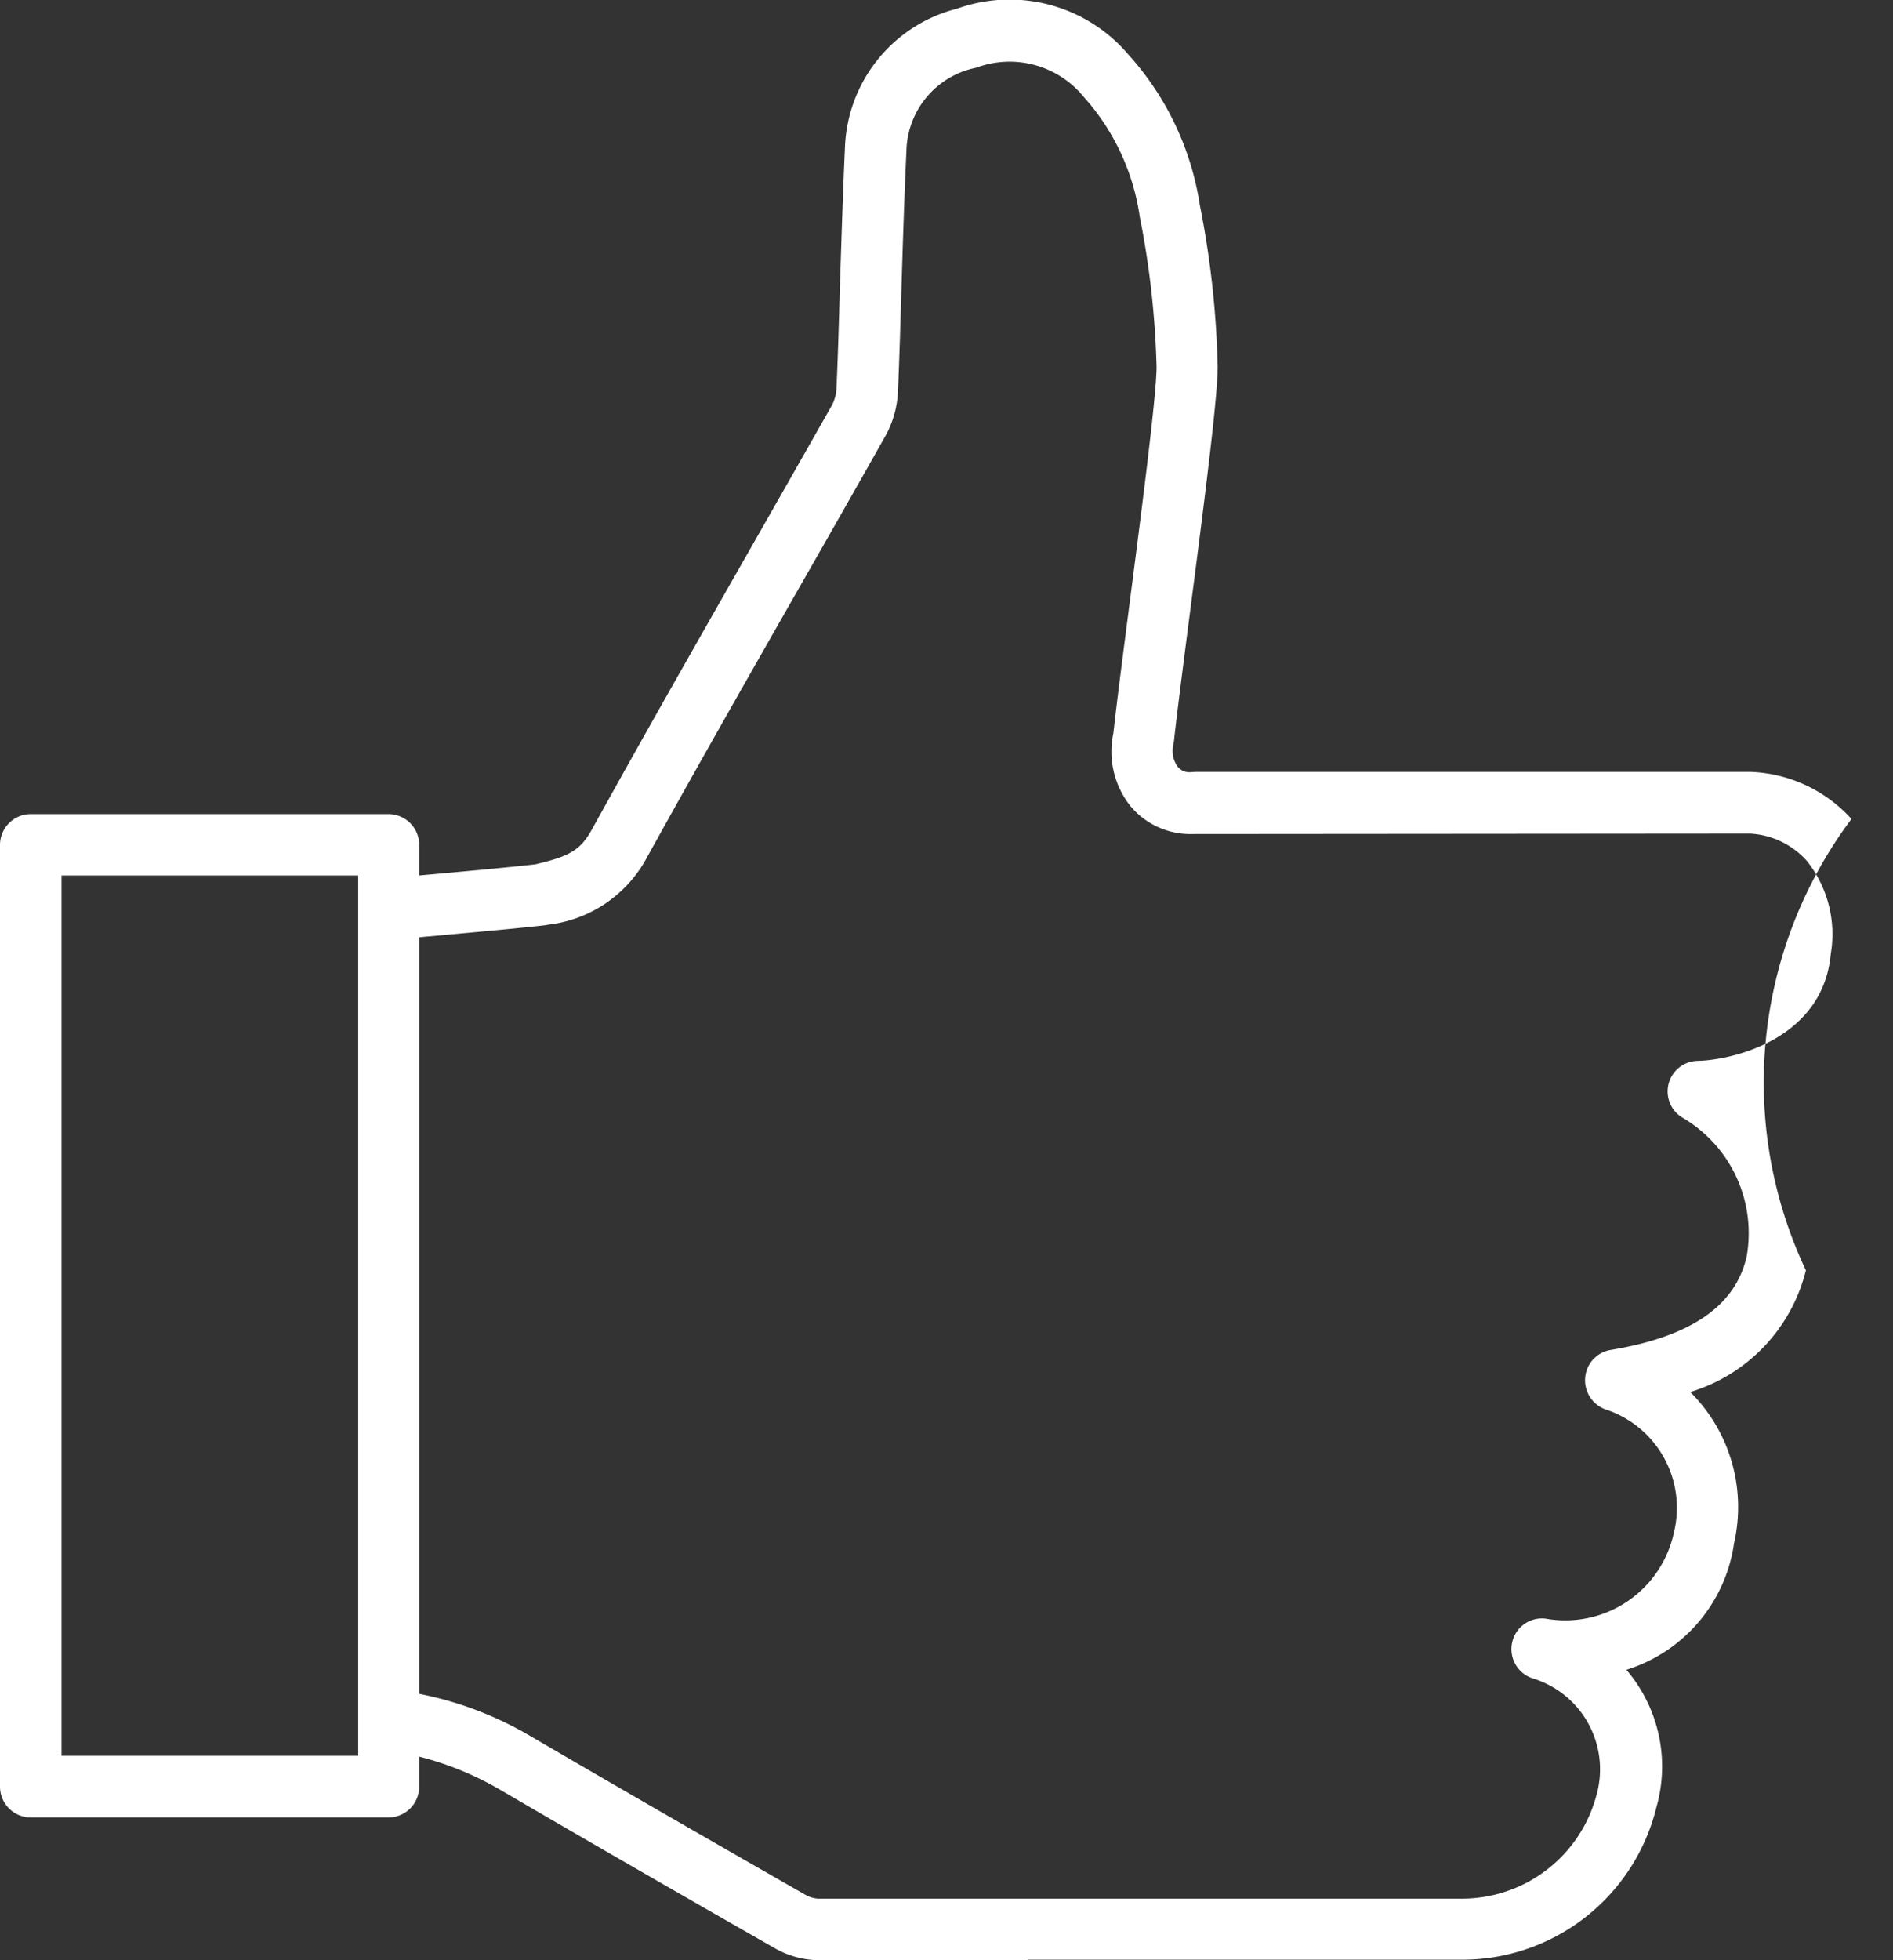 <svg xmlns="http://www.w3.org/2000/svg" width="25.928" height="26.833" viewBox="0 0 25.928 26.833">
  <rect x="0" y="0" width="25.928" height="26.833" fill="#333333" stroke="none"/>
  <g id="icon-4" transform="translate(-11215.332 -522.41)">
    <path id="Path_810" data-name="Path 810" d="M11216.175,546.445h4.063V534.394h-4.063Zm4.9-.848a4.827,4.827,0,0,1,1.517.575c1.109.648,2.308,1.339,3.767,2.173a.4.4,0,0,0,.174.055c2.021,0,3.846,0,5.73,0h3.06a1.906,1.906,0,0,0,1.882-1.441,1.3,1.3,0,0,0-.878-1.573.421.421,0,0,1-.284-.489.417.417,0,0,1,.461-.329,1.522,1.522,0,0,0,1.755-1.179,1.417,1.417,0,0,0-.941-1.687.425.425,0,0,1-.274-.436.418.418,0,0,1,.345-.376c1.1-.182,1.71-.6,1.866-1.277a1.832,1.832,0,0,0-.893-1.912.419.419,0,0,1,.223-.769c.472-.01,1.717-.294,1.823-1.466a1.611,1.611,0,0,0-.331-1.275,1.126,1.126,0,0,0-.772-.37l-7.641.006a1.067,1.067,0,0,1-.849-.383,1.2,1.2,0,0,1-.233-1c.042-.388.131-1.071.224-1.794.164-1.264.367-2.838.367-3.216a12.07,12.07,0,0,0-.23-2.057,3.117,3.117,0,0,0-.767-1.64,1.309,1.309,0,0,0-1.473-.4,1.188,1.188,0,0,0-.956,1.138c-.029.628-.049,1.256-.068,1.884-.014.463-.027.925-.047,1.389a1.39,1.39,0,0,1-.167.62q-.586,1.038-1.177,2.07c-.694,1.217-1.411,2.474-2.1,3.719a1.764,1.764,0,0,1-1.355.912.361.361,0,0,1-.047.008c-.332.038-.853.085-1.324.128l-.387.035Zm8.334,3.646-2.878,0a1.245,1.245,0,0,1-.59-.166c-1.463-.835-2.661-1.526-3.774-2.176a4.3,4.3,0,0,0-1.093-.445v.412a.422.422,0,0,1-.421.421h-4.9a.422.422,0,0,1-.421-.421V533.975a.422.422,0,0,1,.421-.421h4.9a.422.422,0,0,1,.421.421v.419l.311-.028c.452-.041.951-.087,1.278-.124.49-.115.624-.2.786-.495.691-1.25,1.41-2.51,2.105-3.729q.589-1.032,1.177-2.068a.577.577,0,0,0,.059-.241c.02-.459.033-.919.046-1.38.021-.633.04-1.267.069-1.9a2.035,2.035,0,0,1,1.535-1.9,2.136,2.136,0,0,1,2.348.629,3.968,3.968,0,0,1,.979,2.066,12.739,12.739,0,0,1,.243,2.205c0,.4-.154,1.631-.374,3.324-.094.729-.183,1.419-.224,1.795l-.006.041a.376.376,0,0,0,.055.315.208.208,0,0,0,.169.077h0l.08-.005,7.588,0a1.958,1.958,0,0,1,1.393.645,6.015,6.015,0,0,0-.624,6.178,2.324,2.324,0,0,1-1.584,1.666,2.22,2.22,0,0,1,.6,2.069,2.128,2.128,0,0,1-1.475,1.734,2.033,2.033,0,0,1,.411,1.883,2.739,2.739,0,0,1-2.7,2.085l-3.058,0-2.853,0Z" fill="#fff"/>
  </g>
</svg>
